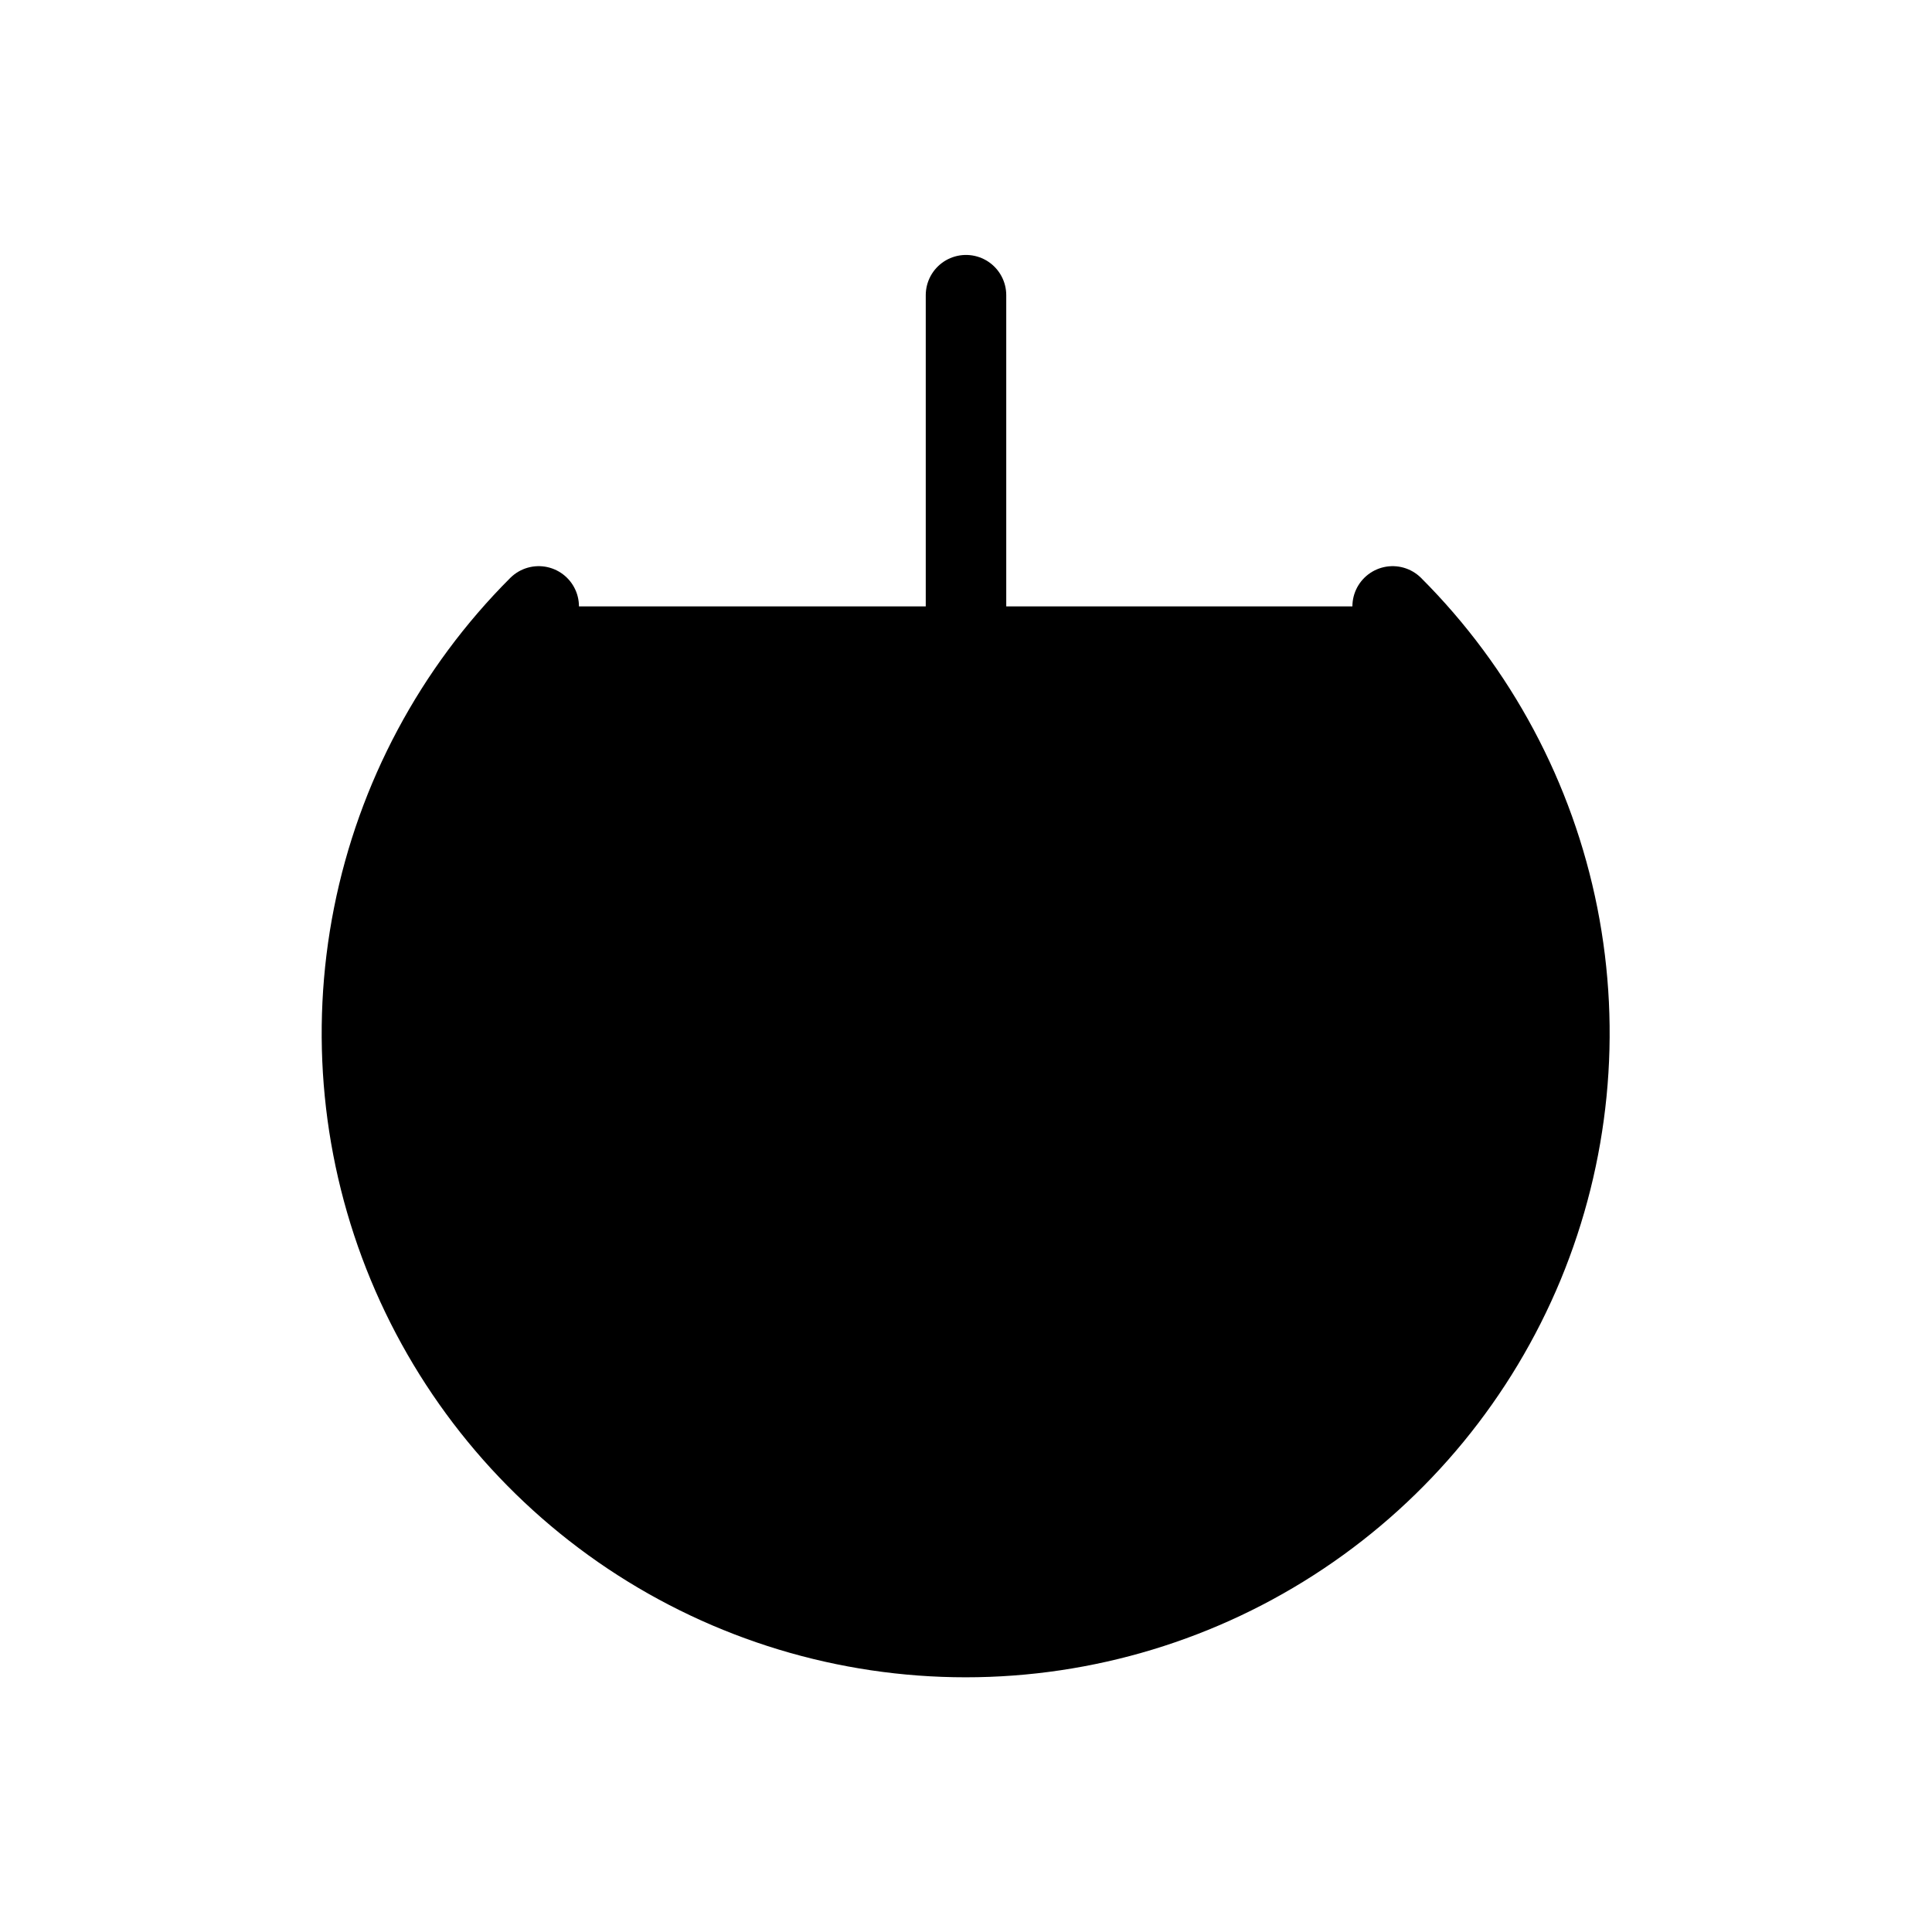 <svg viewBox="0 0 24 24" xmlns="http://www.w3.org/2000/svg">
<path fill="currentColor" stroke="currentColor" stroke-linecap="round" stroke-linejoin="round" d="M17.3 7.533C18.349 8.582 19.063 9.919 19.352 11.373C19.641 12.828 19.492 14.336 18.925 15.707C18.357 17.077 17.396 18.248 16.162 19.072C14.929 19.896 13.479 20.336 11.996 20.336C10.513 20.336 9.063 19.896 7.829 19.072C6.596 18.248 5.635 17.077 5.067 15.707C4.499 14.336 4.351 12.828 4.64 11.373C4.929 9.919 5.643 8.582 6.692 7.533"/>
<path fill="currentColor" stroke="currentColor" stroke-linecap="round" stroke-linejoin="round" d="M12 3.667V12"/>
</svg>
